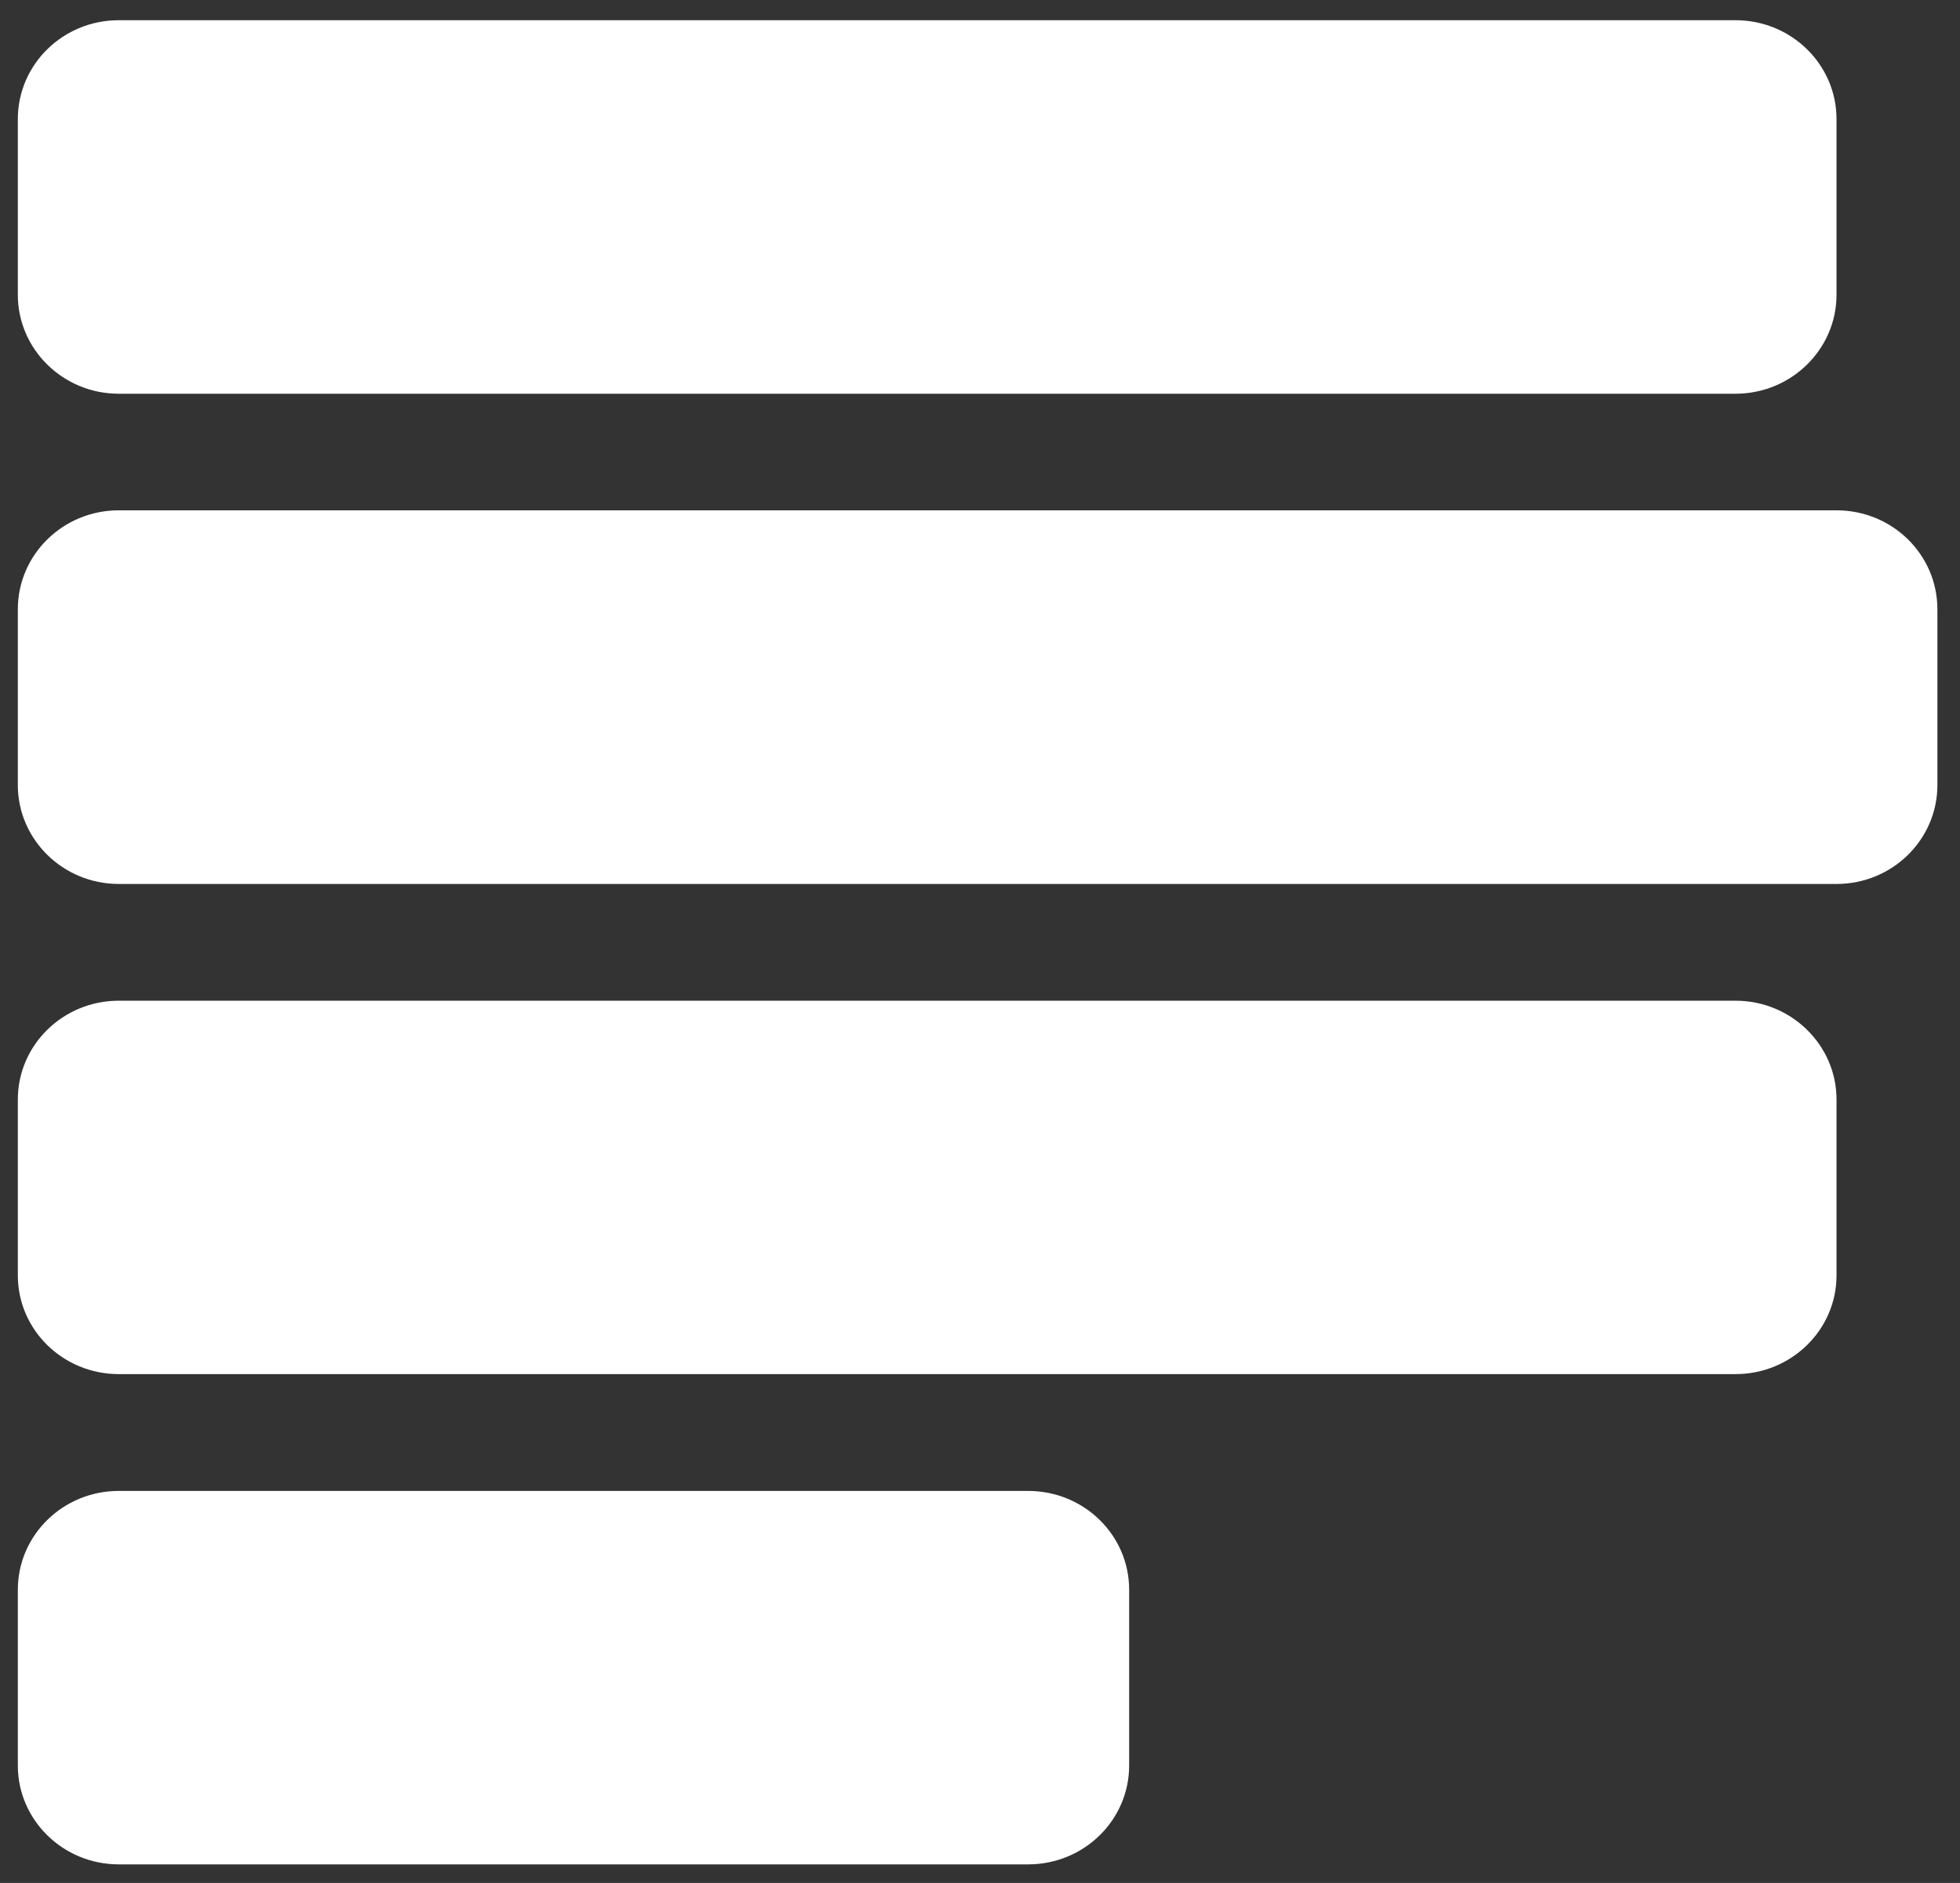 <svg width="51" height="49" viewBox="0 0 51 49" fill="none" xmlns="http://www.w3.org/2000/svg">
<rect x="0" y="0" width="51" height="49" fill="#333333" stroke="none"/>
<path fill-rule="evenodd" clip-rule="evenodd" d="M3.089 0.526H45.159C46.608 0.526 47.787 1.676 47.787 3.1V7.671C47.787 9.089 46.609 10.246 45.159 10.246H3.089C1.64 10.246 0.464 9.089 0.464 7.671V3.1C0.464 1.676 1.64 0.526 3.089 0.526ZM3.089 26.041H45.159C46.608 26.041 47.787 27.194 47.787 28.612V33.19C47.787 34.608 46.609 35.758 45.159 35.758H3.089C1.64 35.758 0.464 34.608 0.464 33.19V28.612C0.464 27.194 1.64 26.041 3.089 26.041ZM26.752 38.798H3.089C1.64 38.798 0.464 39.949 0.464 41.37V45.944C0.464 47.362 1.64 48.516 3.089 48.516H26.752C28.208 48.516 29.381 47.362 29.381 45.944V41.37C29.381 39.949 28.208 38.798 26.752 38.798ZM3.089 13.28H47.787C49.24 13.28 50.412 14.434 50.412 15.855V20.429C50.412 21.847 49.24 23.003 47.787 23.003H3.089C1.64 23.003 0.464 21.847 0.464 20.429V15.855C0.464 14.434 1.64 13.28 3.089 13.28Z" fill="white"/>
</svg>
